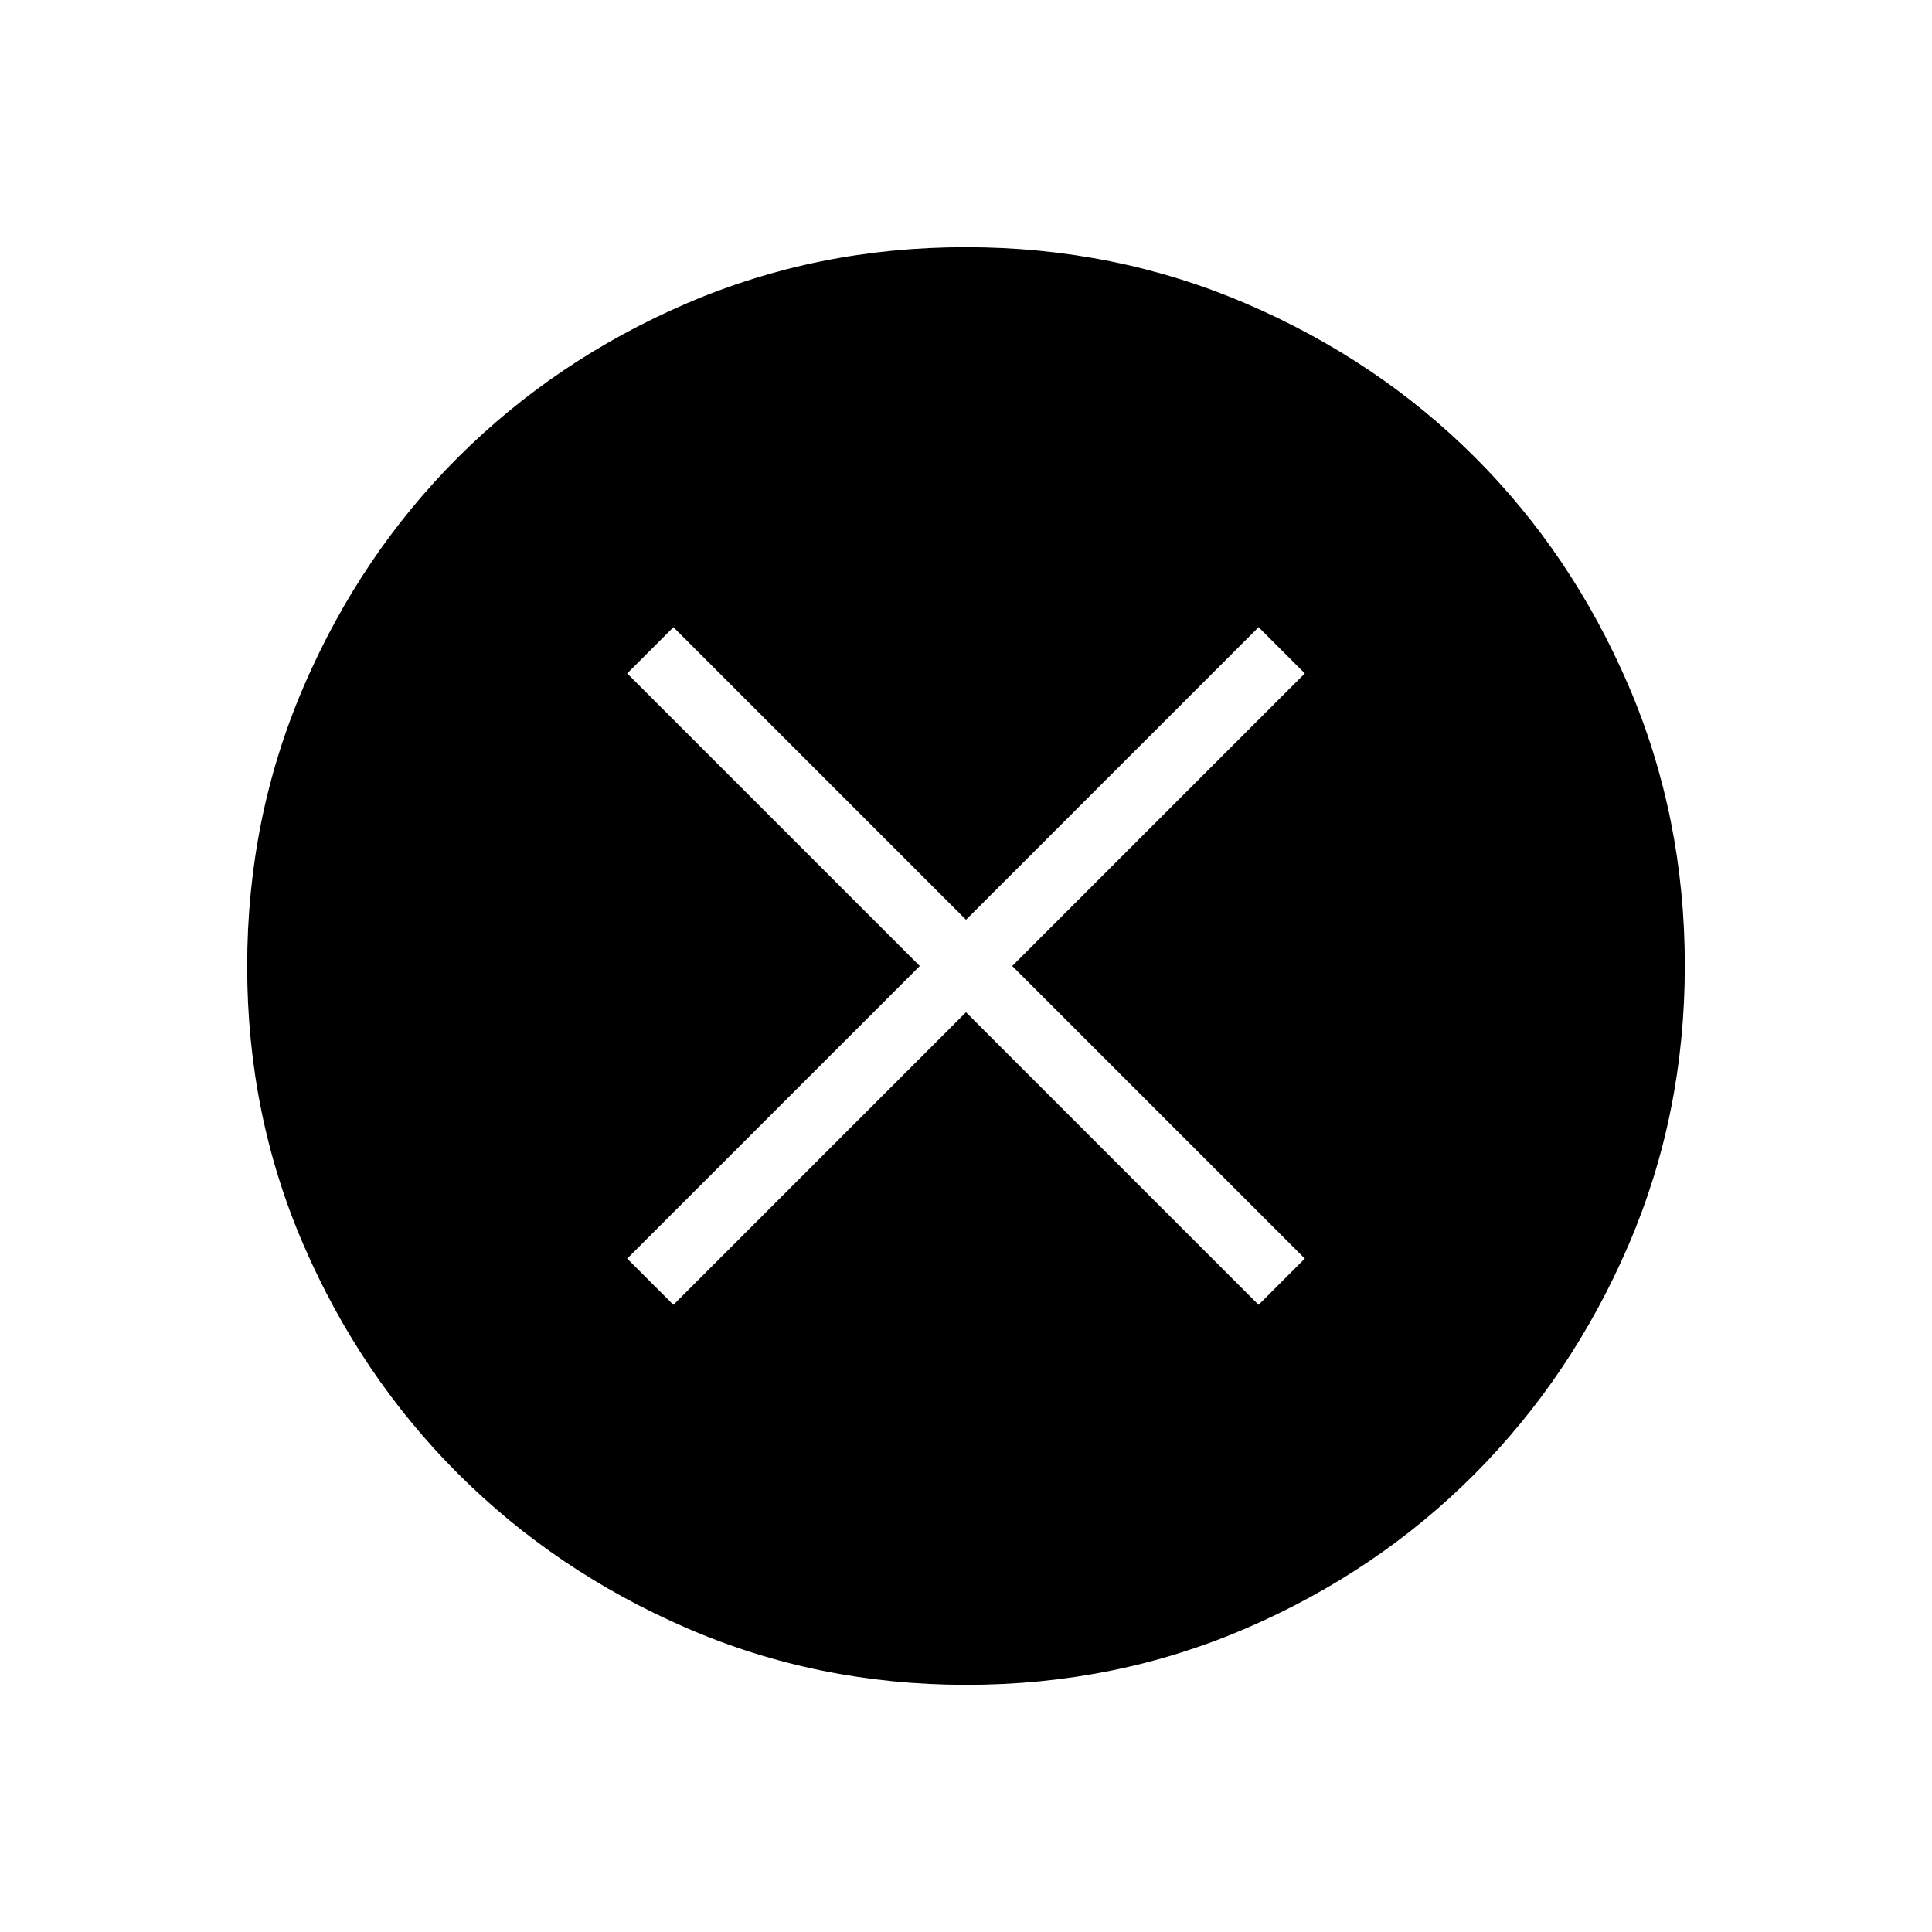 <svg xmlns="http://www.w3.org/2000/svg" height="40" viewBox="0 -960 960 960" width="40"><path d="M334.62-311.64 480-457.03l145.38 145.39 22.98-22.98L502.97-480l145.39-145.38-22.98-22.98L480-502.97 334.62-648.36l-22.98 22.98L457.03-480 311.64-334.62l22.98 22.98Zm145.56 188.82q-73.91 0-138.99-28.22-65.08-28.22-113.58-76.69-48.51-48.47-76.65-113.36-28.14-64.9-28.14-138.73 0-74.06 28.22-139.4 28.22-65.33 76.69-113.67t113.36-76.31q64.9-27.98 138.73-27.98 74.06 0 139.4 28.05 65.33 28.06 113.67 76.36t76.31 113.45q27.98 65.15 27.98 139.14 0 73.91-28.05 138.99-28.06 65.08-76.36 113.58-48.3 48.51-113.45 76.65-65.15 28.14-139.14 28.14Z"/></svg>